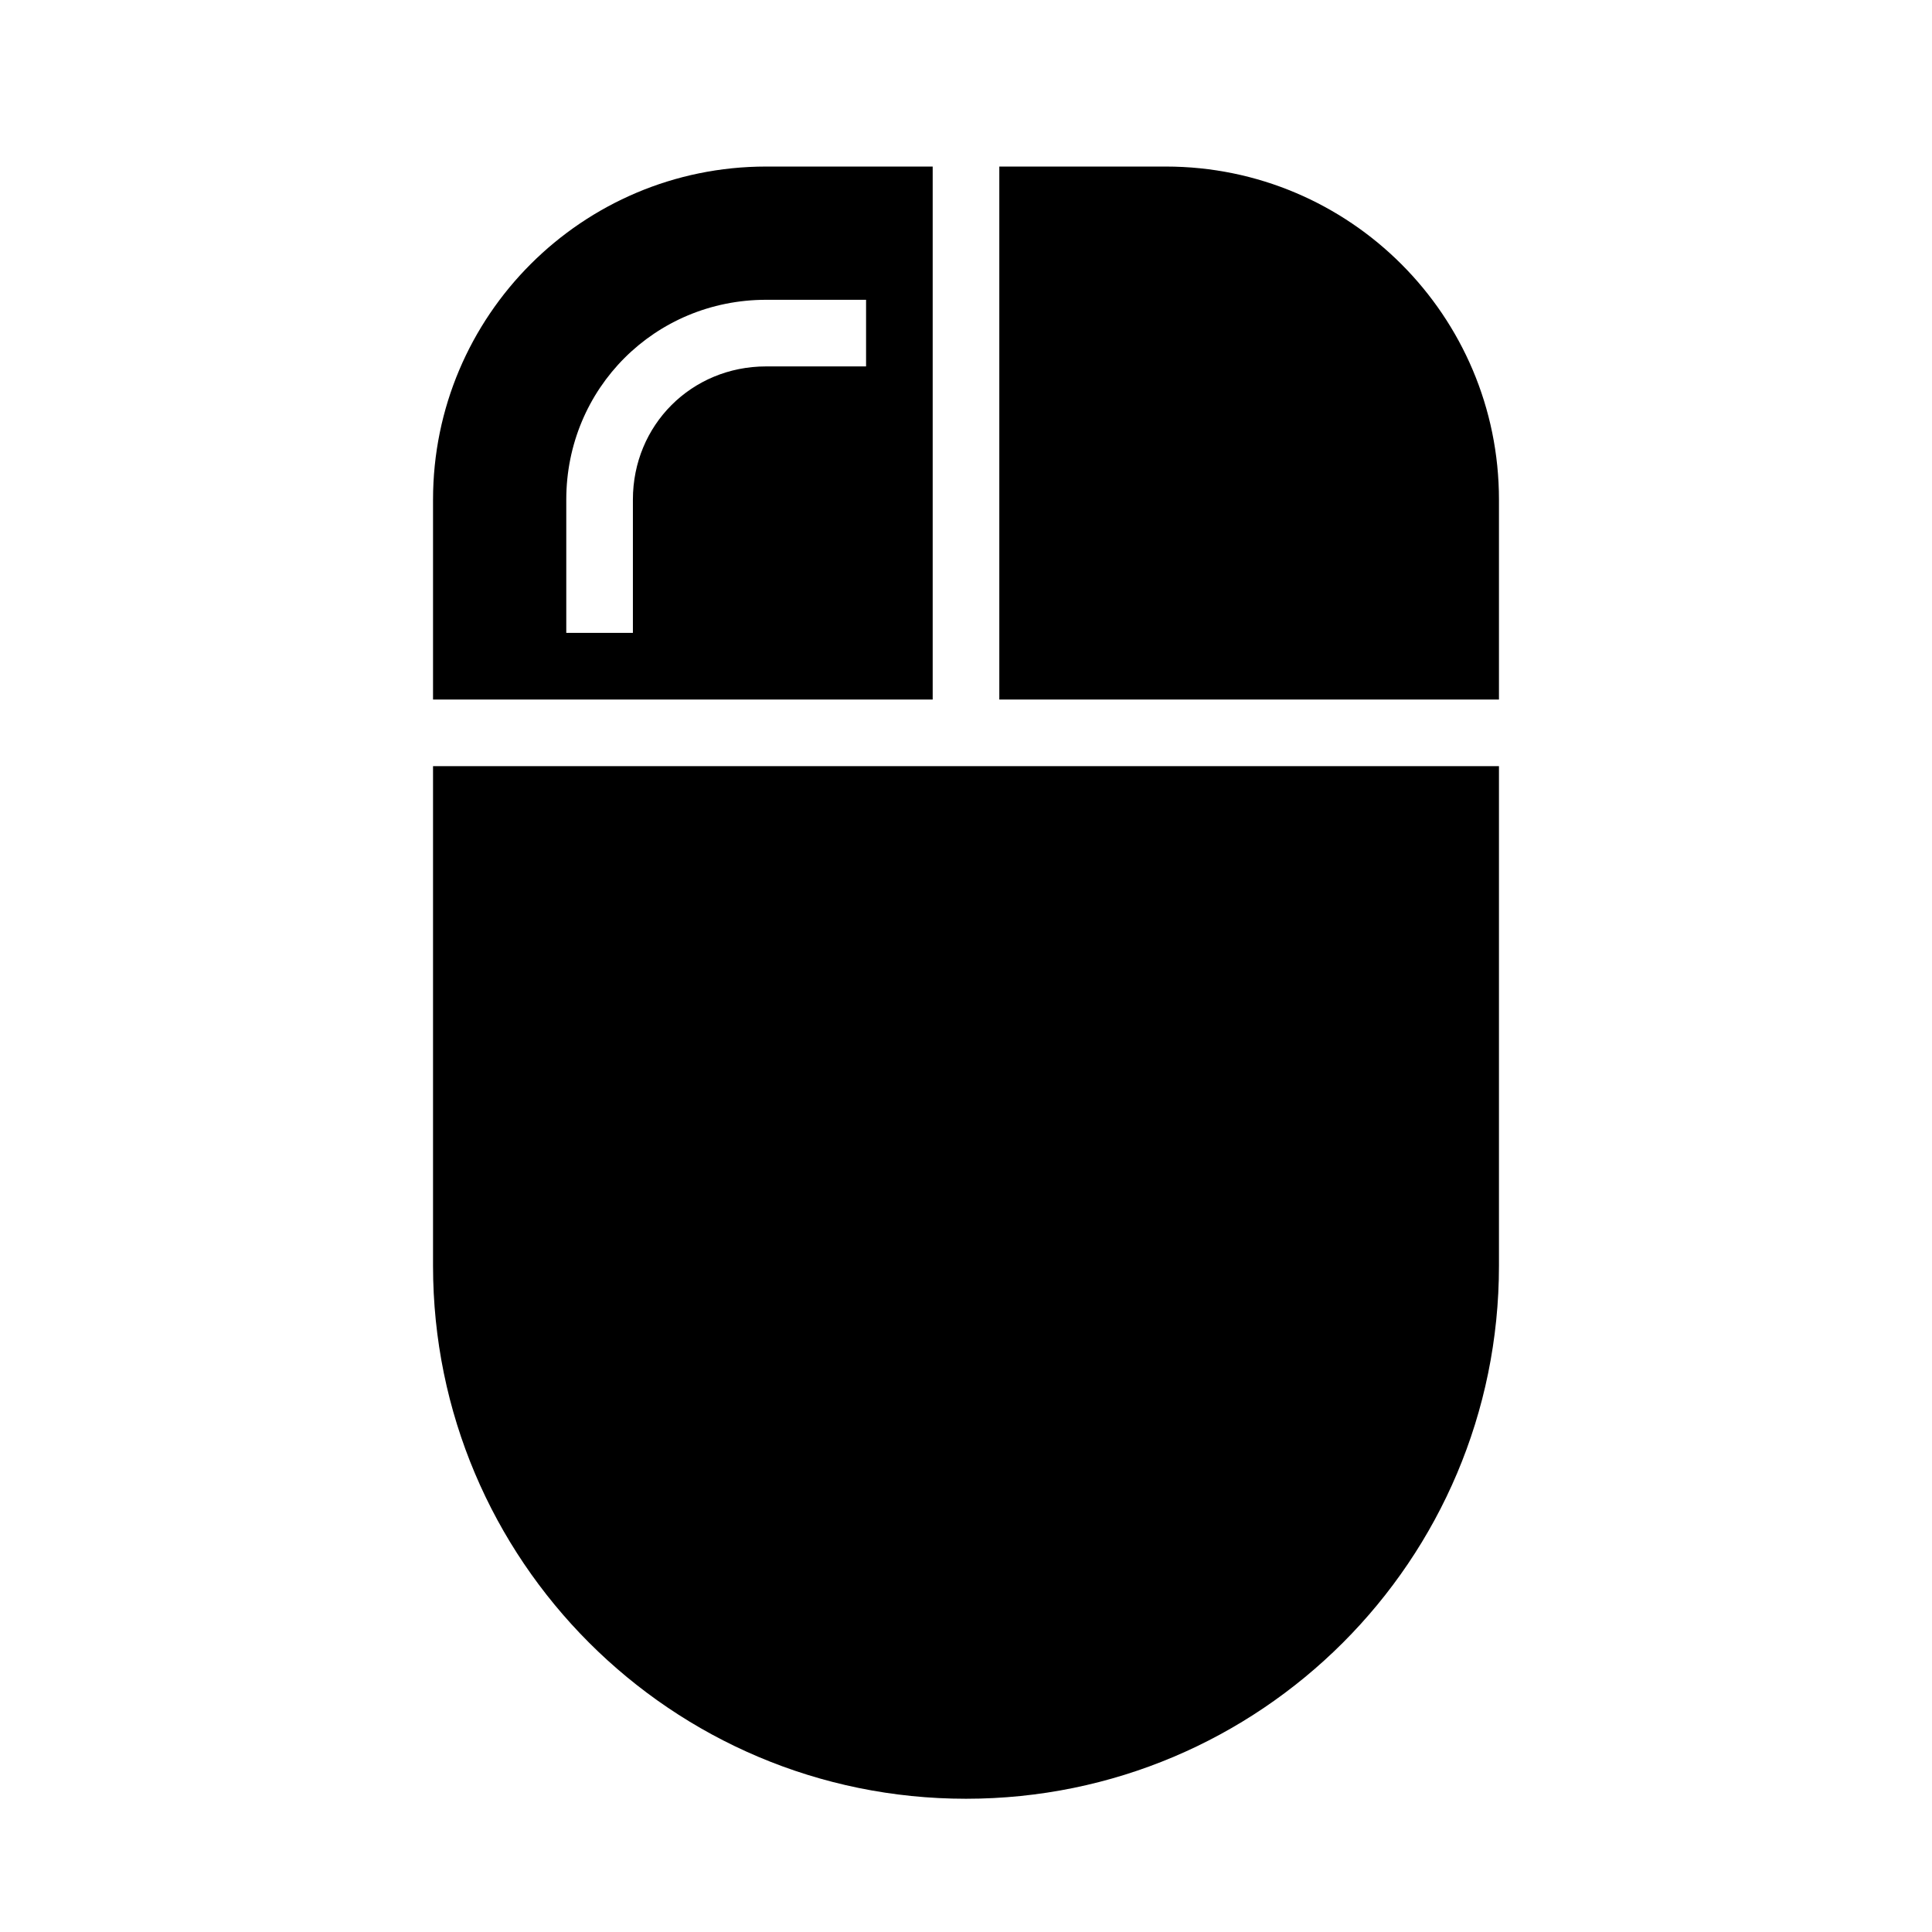 <?xml version="1.0" encoding="UTF-8"?>
<!DOCTYPE svg PUBLIC "-//W3C//DTD SVG 1.1//EN" "http://www.w3.org/Graphics/SVG/1.1/DTD/svg11.dtd">
<svg xmlns="http://www.w3.org/2000/svg" xml:space="preserve" width="580px" height="580px" shape-rendering="geometricPrecision" text-rendering="geometricPrecision" image-rendering="optimizeQuality" fill-rule="nonzero" clip-rule="nonzero" viewBox="0 0 5800 5800" xmlns:xlink="http://www.w3.org/1999/xlink">
	<title>mouse_left_button icon</title>
	<desc>mouse_left_button icon from the IconExperience.com I-Collection. Copyright by INCORS GmbH (www.incors.com).</desc>
		<path id="curve28"  d="M2300 500l500 0 0 1600 -1500 0 0 -600c0,-552 448,-1000 1000,-1000zm700 0l500 0c552,0 1000,448 1000,1000l0 600 -1500 0 0 -1600zm1500 1800l0 1500c0,884 -716,1600 -1600,1600 -884,0 -1600,-716 -1600,-1600l0 -1500 3200 0zm-1900 -1200l0 -200 -300 0c-334,0 -600,266 -600,600l0 400 200 0 0 -400c0,-224 176,-400 400,-400l300 0z"/>
</svg>